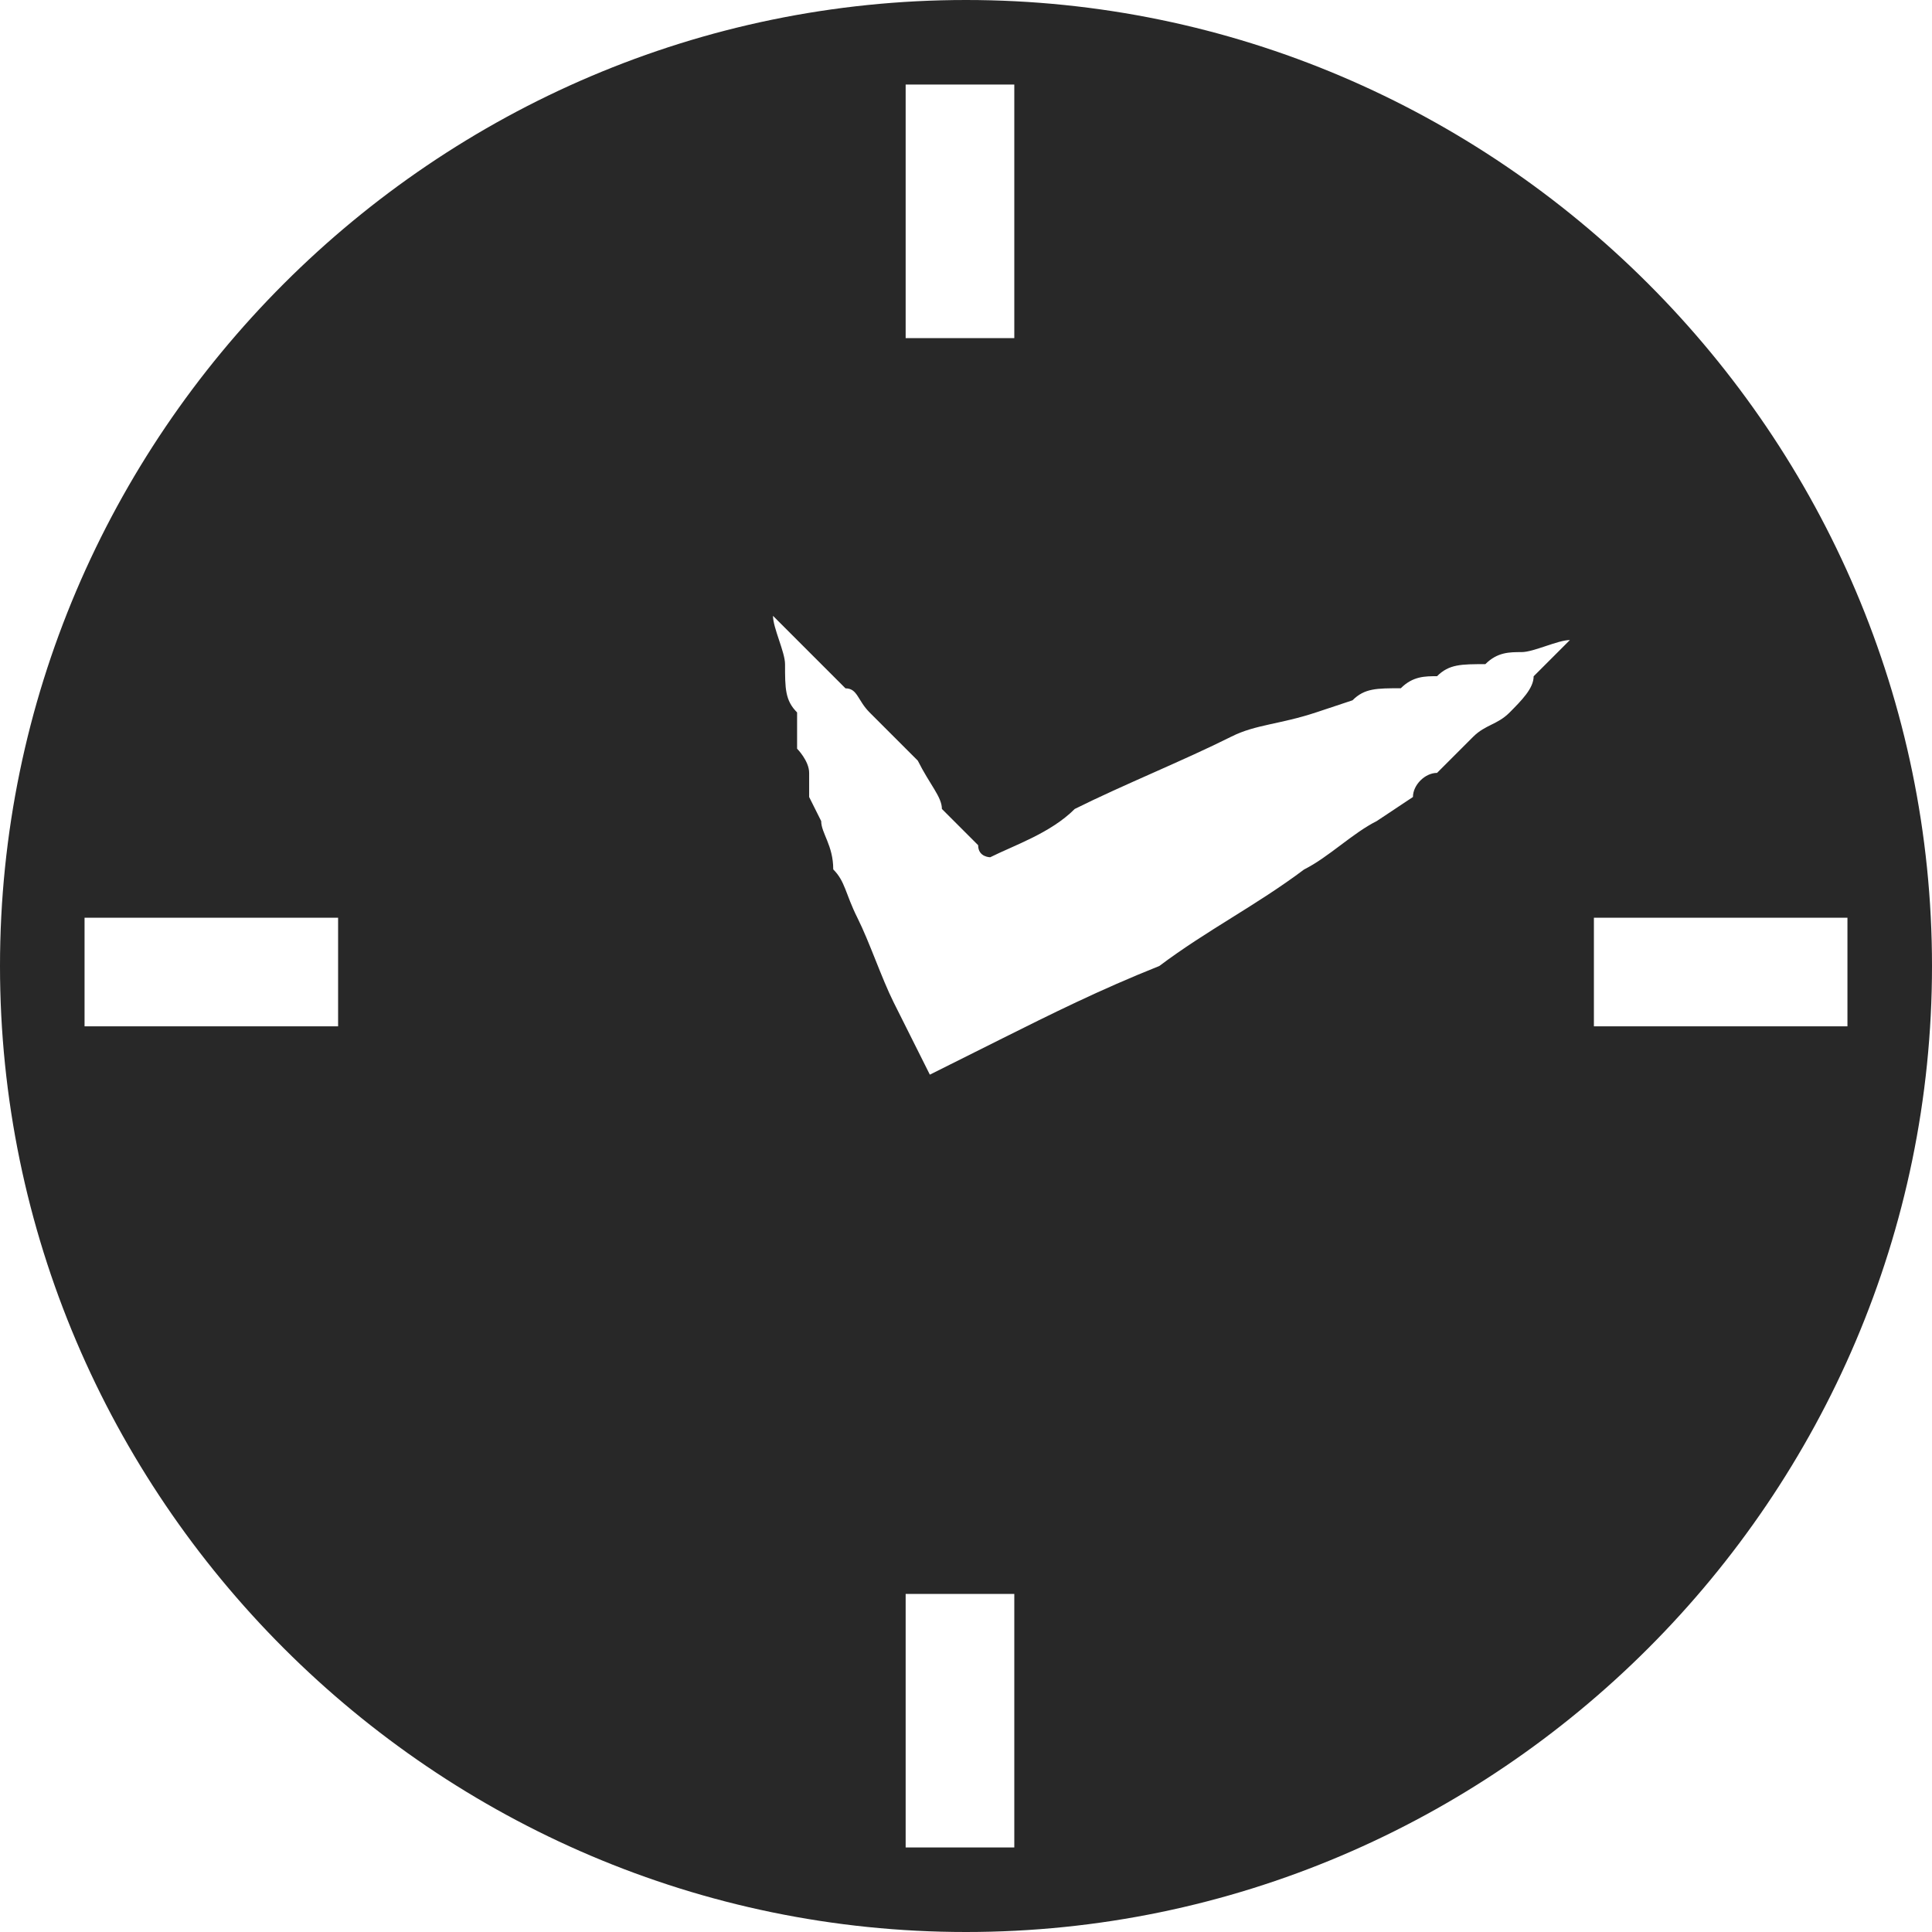 <?xml version='1.0' encoding='utf-8'?>
<svg xmlns="http://www.w3.org/2000/svg" id="Layer_2" data-name="Layer 2" viewBox="0 0 20.04 20.04">
  <g id="Layer_1-2" data-name="Layer 1">
    <path d="M20.04,10.02C20.04,4.509,15.531,0,10.02,0S0,4.509,0,10.02s4.509,10.02,10.02,10.02,10.02-4.509,10.02-10.02h0ZM16.533,9.519h2.63v1.127h-2.63v-1.127h0ZM9.394.877h1.127v2.63h-1.127V.877h0ZM3.507,10.646H.877v-1.127h2.63v1.127h0ZM8.893,9.519c-.125-.25-.125-.376-.25-.501,0-.25-.125-.376-.125-.501l-.125-.25v-.25c0-.125-.125-.251-.125-.251v-.376c-.125-.125-.125-.25-.125-.501,0-.125-.125-.376-.125-.501l.376.376c.125.125.251.25.376.376.125,0,.125.125.25.25l.125.125.25.25.125.125c.125.25.25.376.25.501.125.125.251.25.376.376,0,.125.125.125.125.125.25-.125.626-.25.877-.501.501-.25,1.127-.501,1.628-.752.25-.125.501-.125.877-.25l.376-.125c.125-.125.25-.125.501-.125.125-.125.25-.125.376-.125.125-.125.251-.125.501-.125.125-.125.25-.125.376-.125s.376-.125.501-.125l-.376.376c0,.125-.125.25-.25.376s-.25.125-.376.25-.25.251-.376.376c-.125,0-.25.125-.25.25l-.376.25c-.25.125-.501.376-.752.501-.501.376-1.002.626-1.503,1.002-.626.25-1.127.501-1.628.751l-.752.376-.376-.751c-.125-.25-.25-.626-.376-.877h0ZM9.394,16.533h1.127v2.63h-1.127v-2.63h0Z" fill="#282828" fill-rule="evenodd" />
  </g>
</svg>